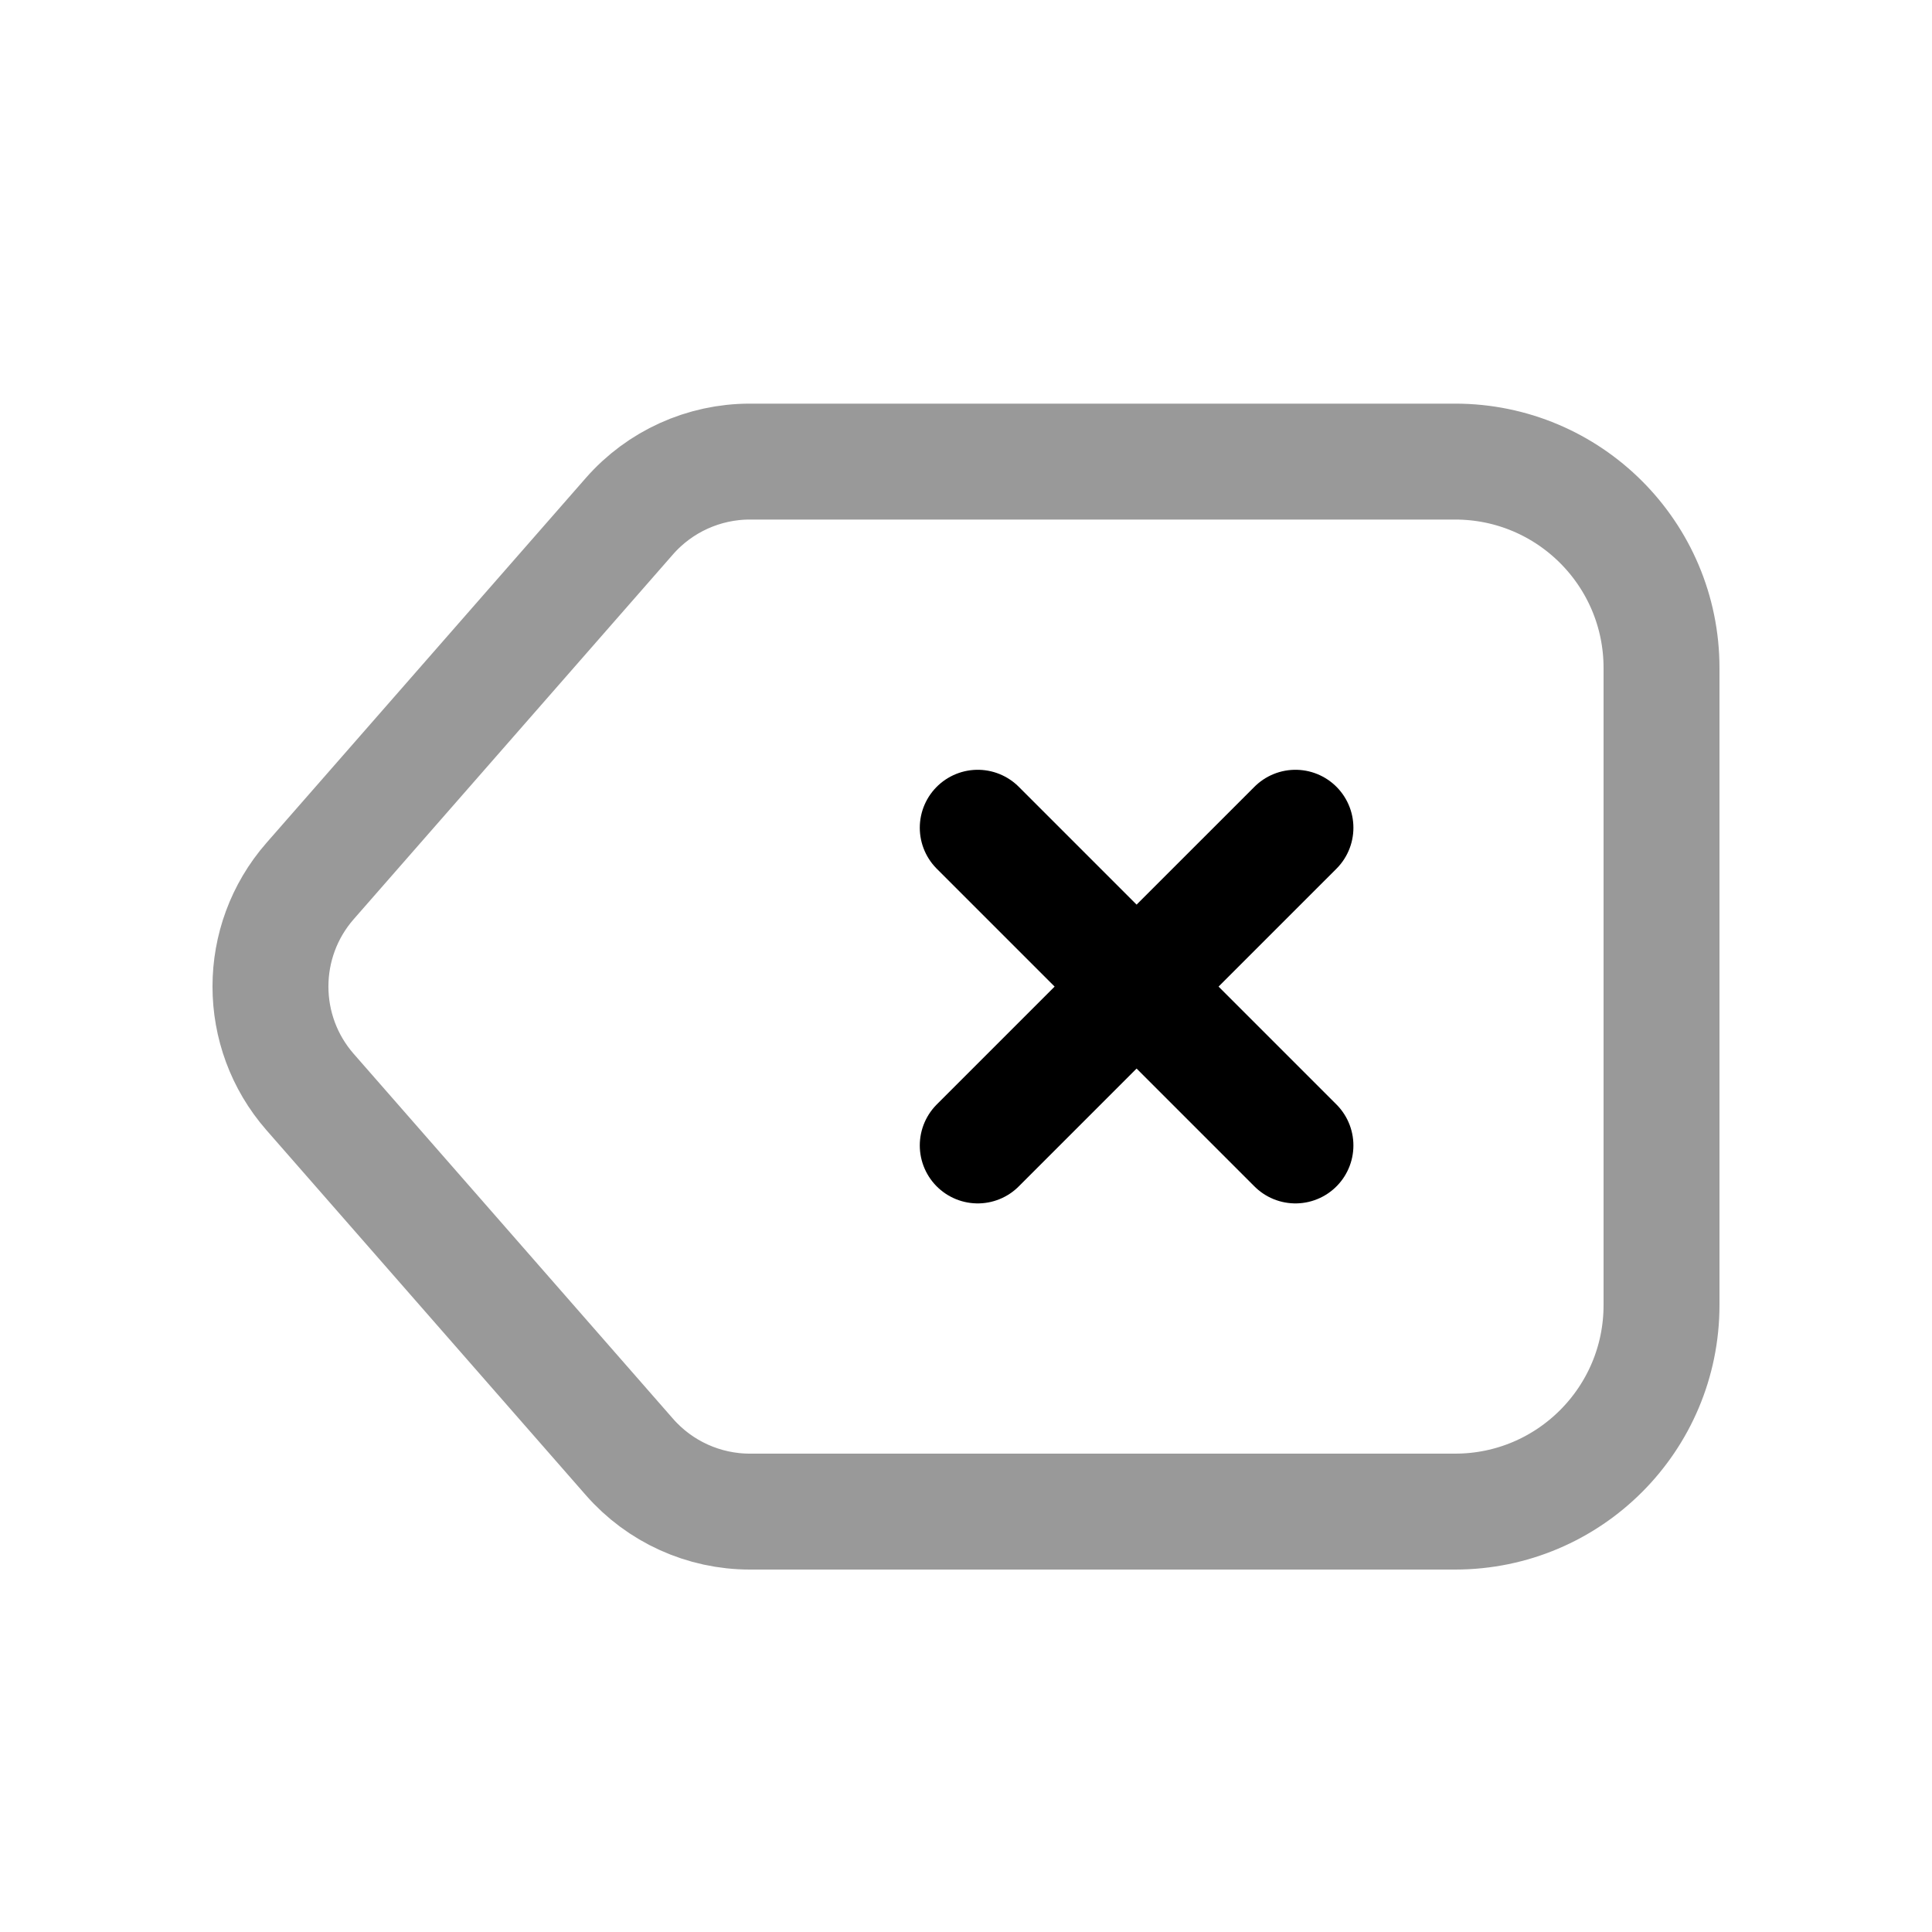 <svg width="25" height="25" viewBox="0 0 25 25" fill="none" xmlns="http://www.w3.org/2000/svg">
<path opacity="0.4" d="M9.703 5.973H18.829C20.304 5.973 21.5 7.168 21.5 8.644V16.888C21.5 18.364 20.304 19.56 18.829 19.56H9.703C9.106 19.56 8.537 19.302 8.144 18.852L4.012 14.13C3.329 13.349 3.329 12.182 4.012 11.401L8.144 6.68C8.537 6.231 9.106 5.973 9.703 5.973Z" stroke="black" stroke-width="1.5" stroke-linecap="round" stroke-linejoin="round"/>
<path d="M12.652 14.822L16.763 10.711M16.763 14.822L12.652 10.711" stroke="black" stroke-width="1.5" stroke-linecap="round" stroke-linejoin="round"/>
</svg>